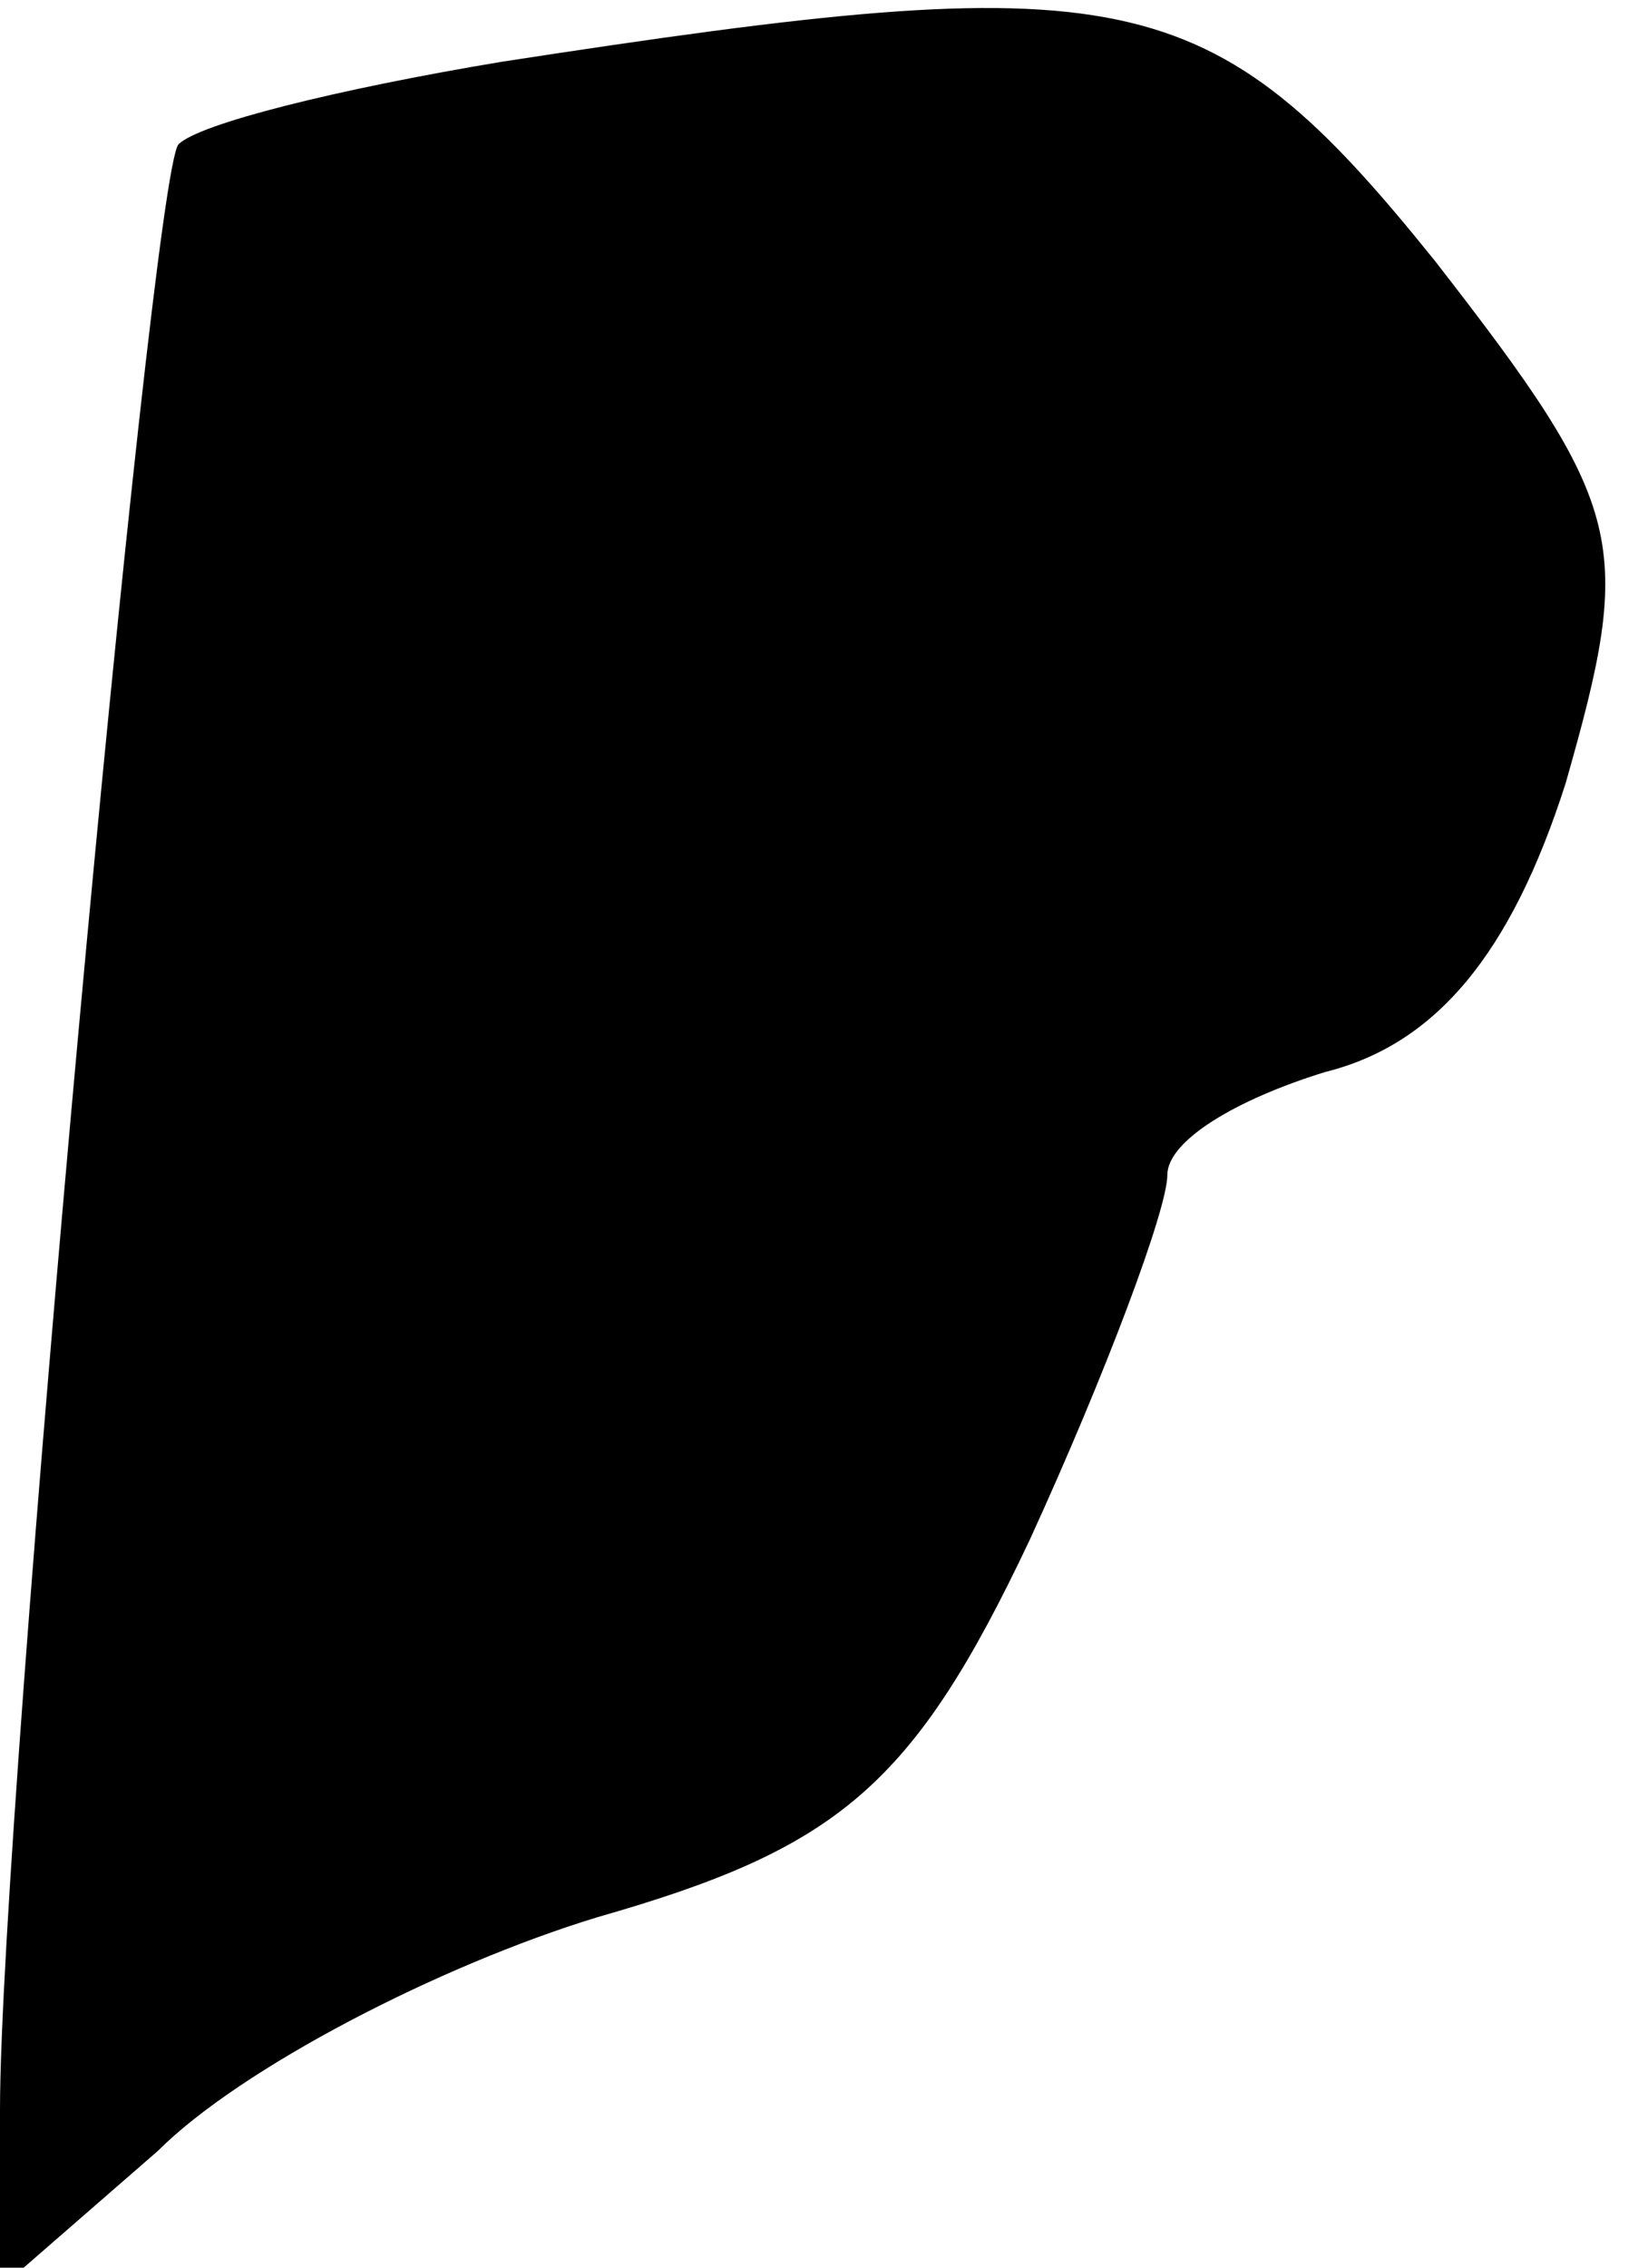 <?xml version="1.0" standalone="no"?>
<!DOCTYPE svg PUBLIC "-//W3C//DTD SVG 20010904//EN"
 "http://www.w3.org/TR/2001/REC-SVG-20010904/DTD/svg10.dtd">
<svg version="1.0" xmlns="http://www.w3.org/2000/svg"
 width="24pt" height="33pt" viewBox="0 0 24 33"
 preserveAspectRatio="xMidYMid meet">
<g transform="translate(0,33) scale(0.1,-0.1)"
fill="#000000" stroke="none">
<path fill="#000000" stroke="none" d="M73 321 c-24 -4 -44 -9 -47 -12 -4 -4
-26 -243 -26 -286 l0 -26 23 20 c12 12 41 27 64 34 35 10 46 19 63 55 11 24
20 48 20 53 0 5 10 11 23 15 16 4 27 17 35 42 10 35 9 40 -19 76 -33 41 -45
43 -136 29z"/>
</g>
</svg>
